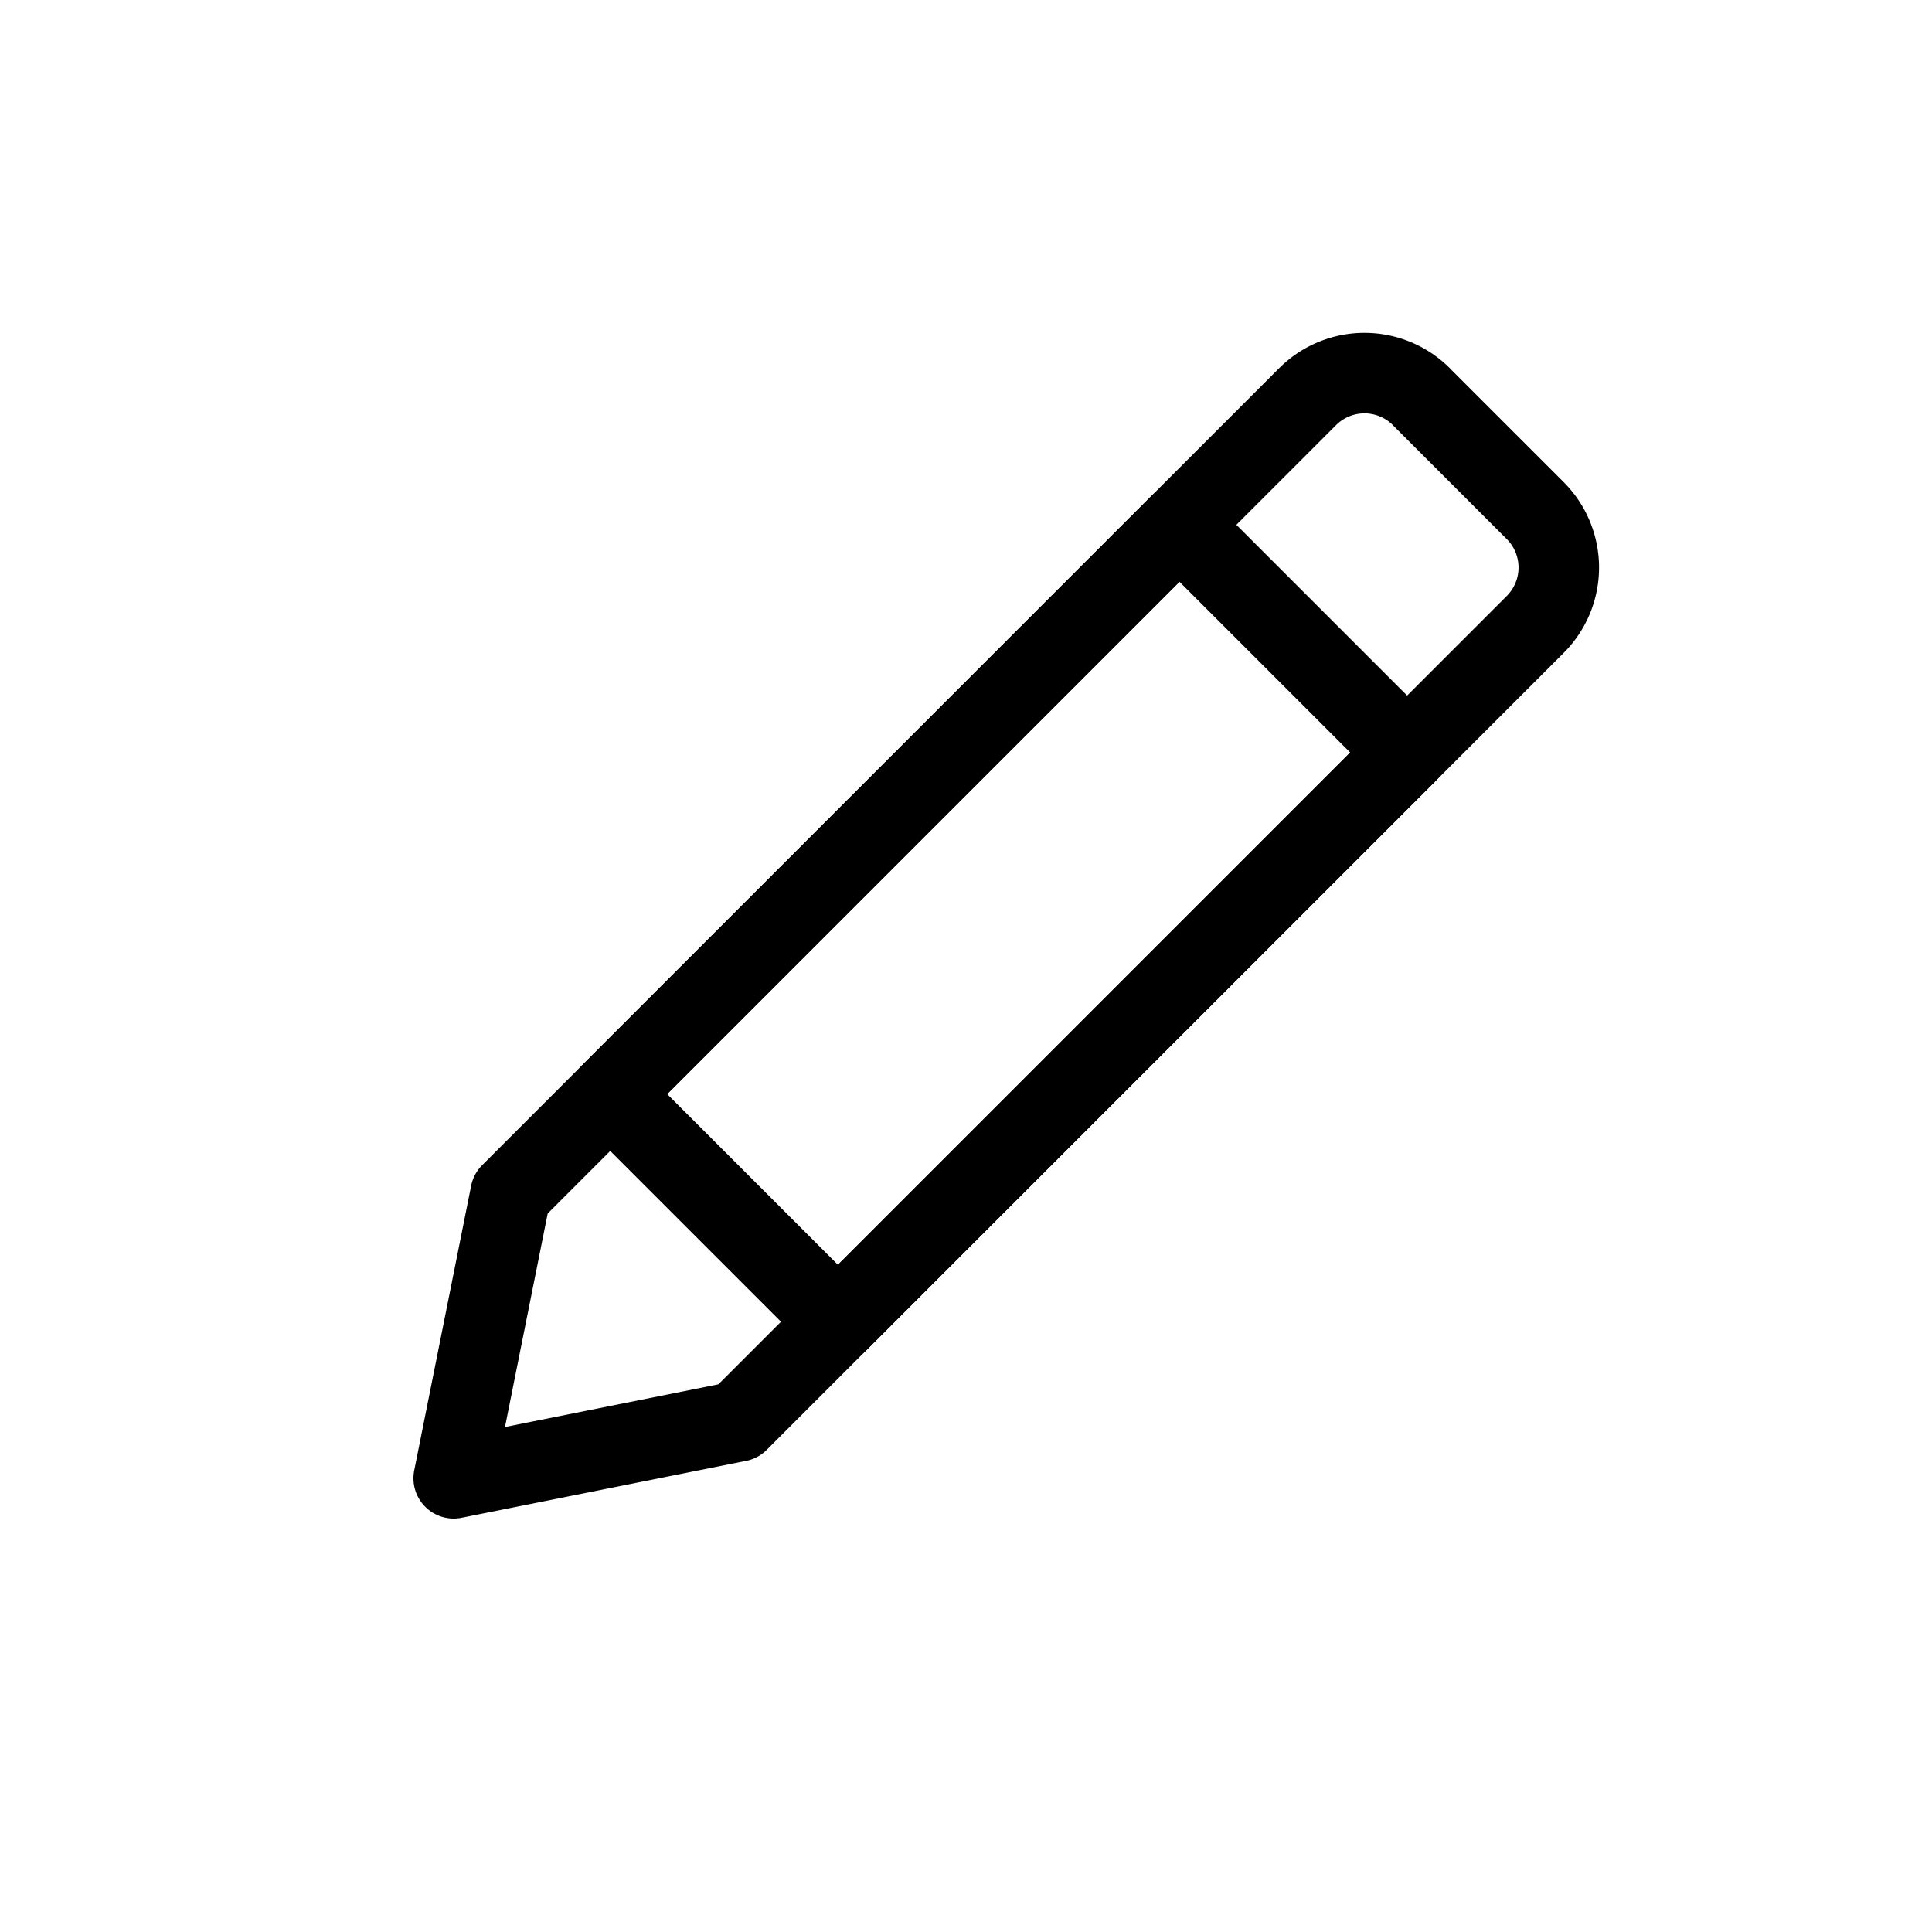 <svg width="24" height="24" viewBox="0 0 24 24" xmlns="http://www.w3.org/2000/svg">
    <g stroke="#000000" fill="none" fill-rule="evenodd" stroke-linejoin="round">
        <path d="m17.657 4.929 1.414 1.414a1 1 0 0 1 0 1.414l-9.9 9.9-3.535.707.707-3.536 9.9-9.9a1 1 0 0 1 1.414 0z"/>
        <path d="m14.652 6.52 2.828 2.828-7.071 7.071-2.828-2.828z"/>
    </g>
</svg>

